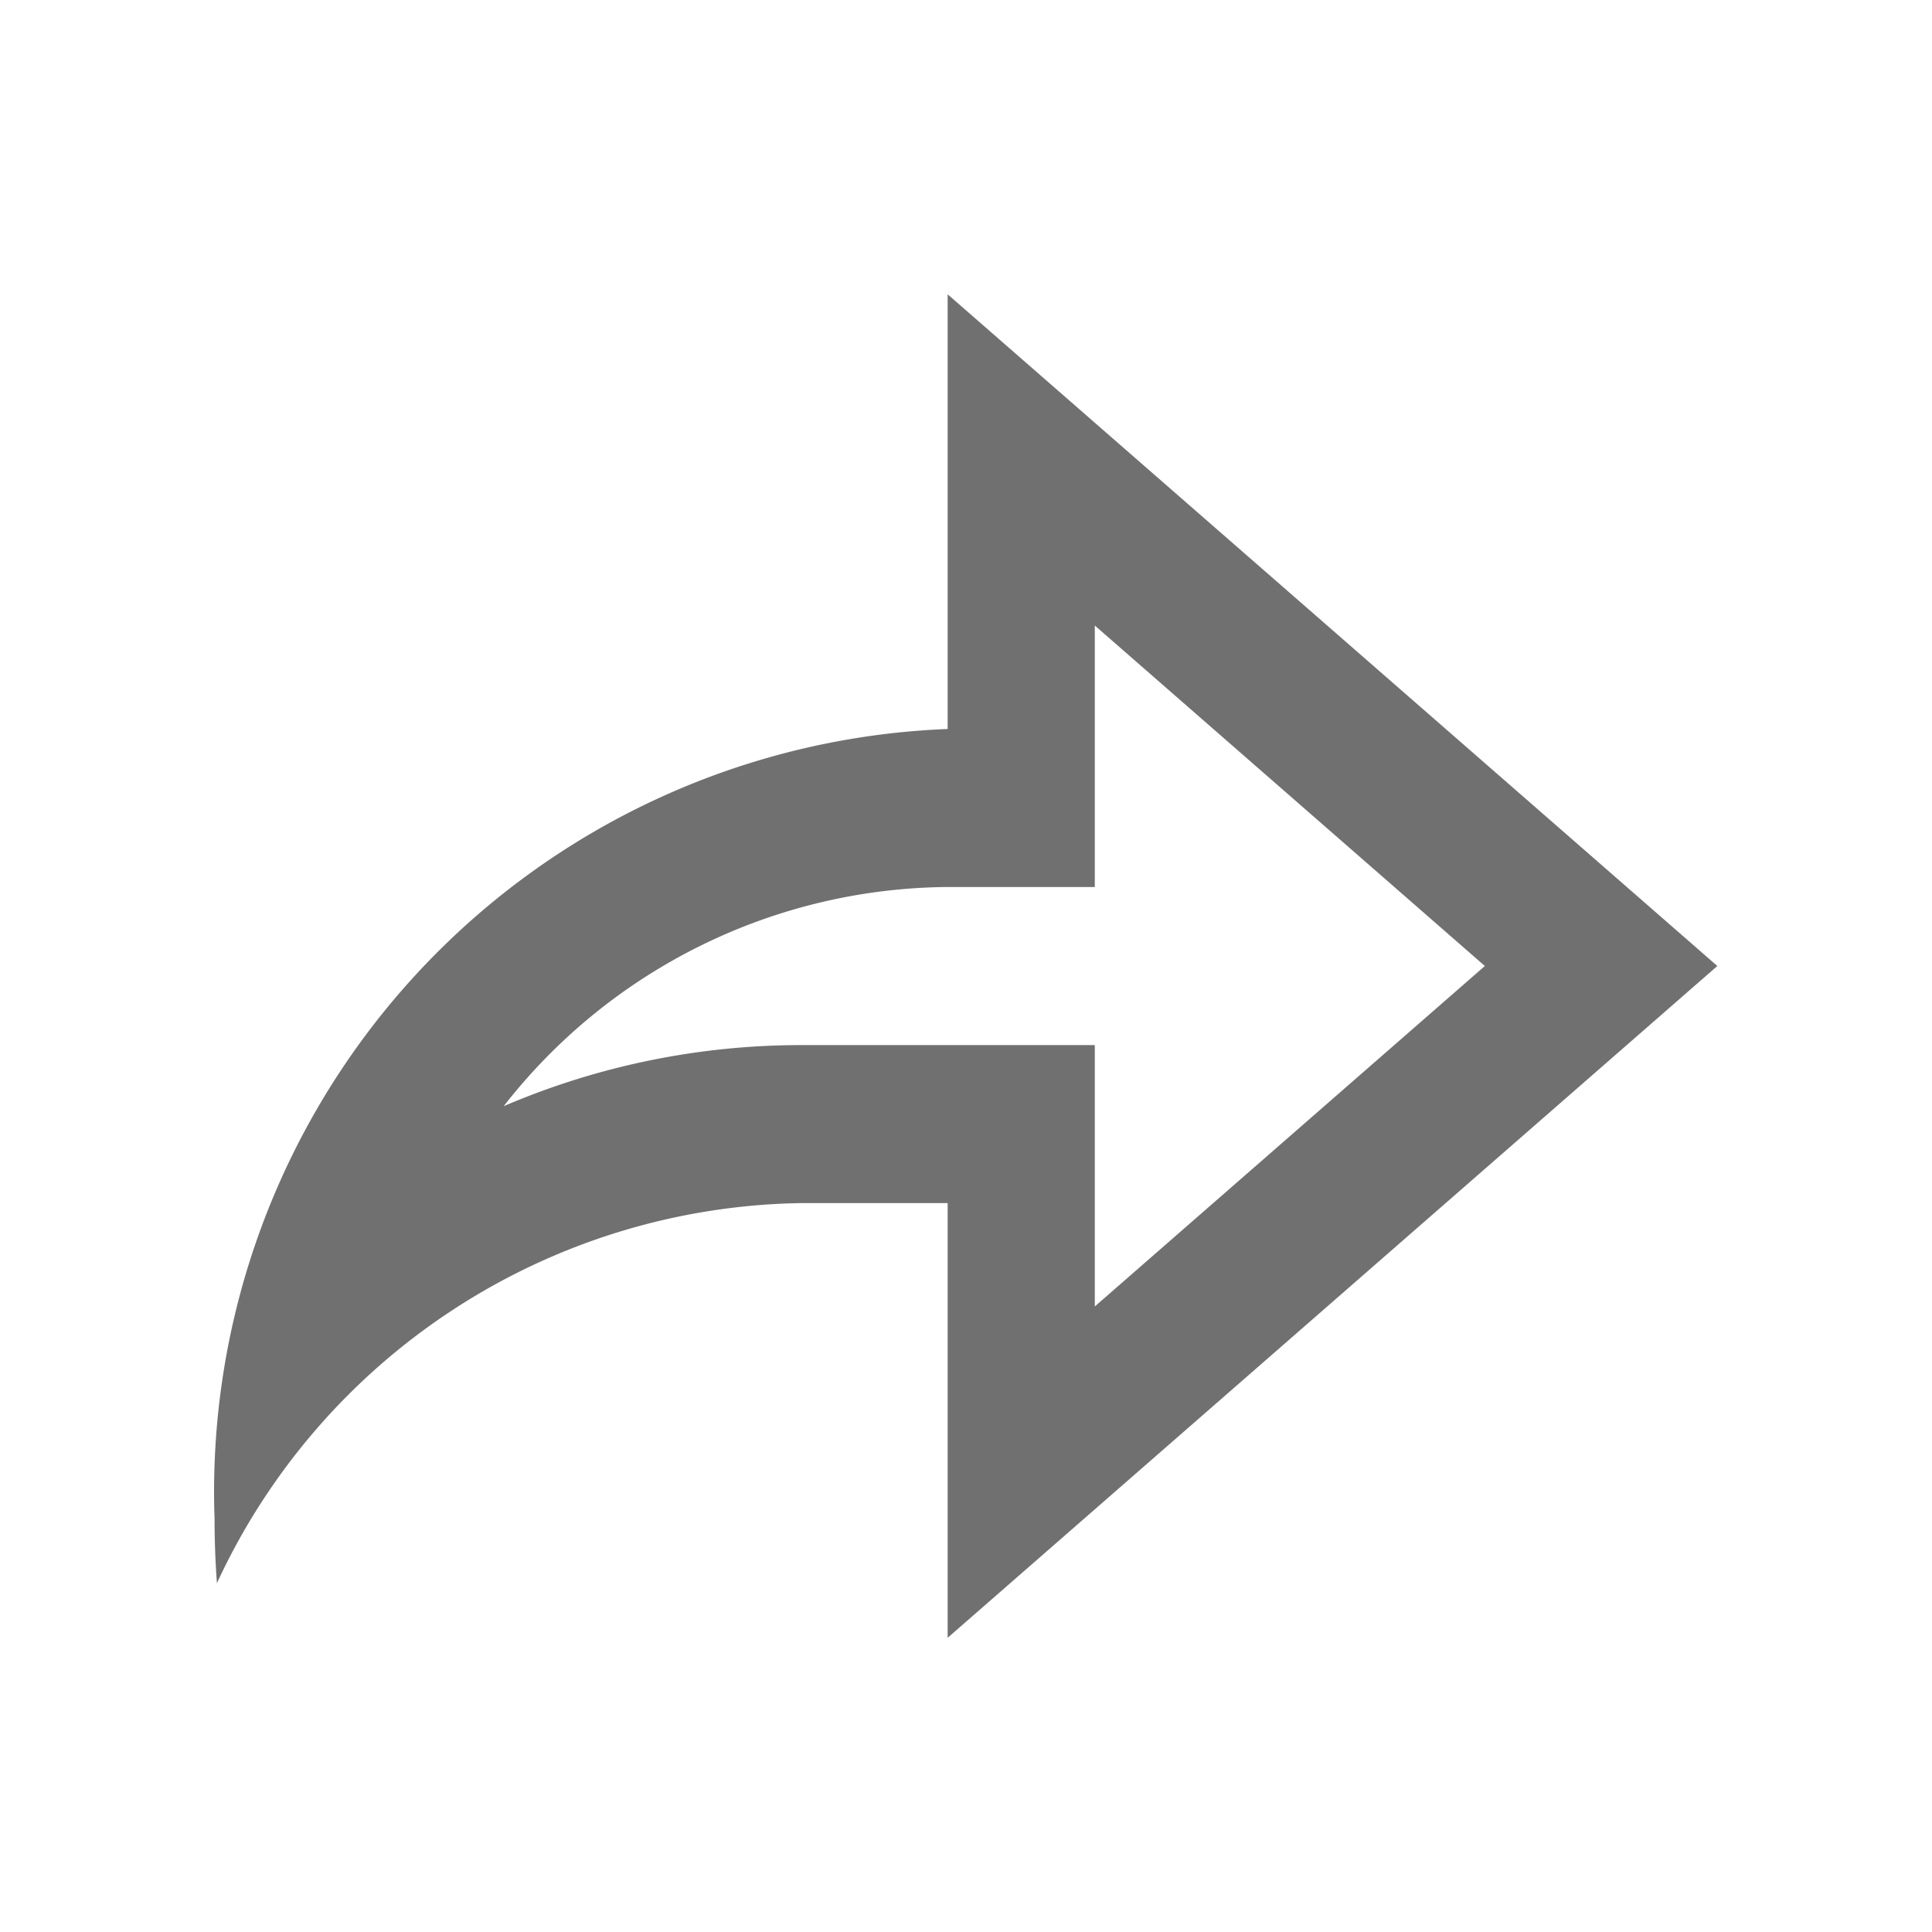 <svg id="share" xmlns="http://www.w3.org/2000/svg" width="18" height="18" viewBox="0 0 18 18">
  <path id="Path_66144" data-name="Path 66144" d="M0,0H18V18H0Z" fill="none"/>
  <path id="Path_66145" data-name="Path 66145" d="M9.829,10.967H8.463a6.1,6.1,0,0,0-5.442,3.541q-.022-.3-.022-.6A7.111,7.111,0,0,1,9.829,6.55V2.5L17,8.758,9.829,15.017ZM8.463,9.495H11.2V11.93l3.634-3.172L11.2,5.586V8.022H9.829a5.294,5.294,0,0,0-4.136,2.042,7.029,7.029,0,0,1,2.771-.569Z" transform="translate(-1 0.242)" fill="#707070"/>
</svg>
